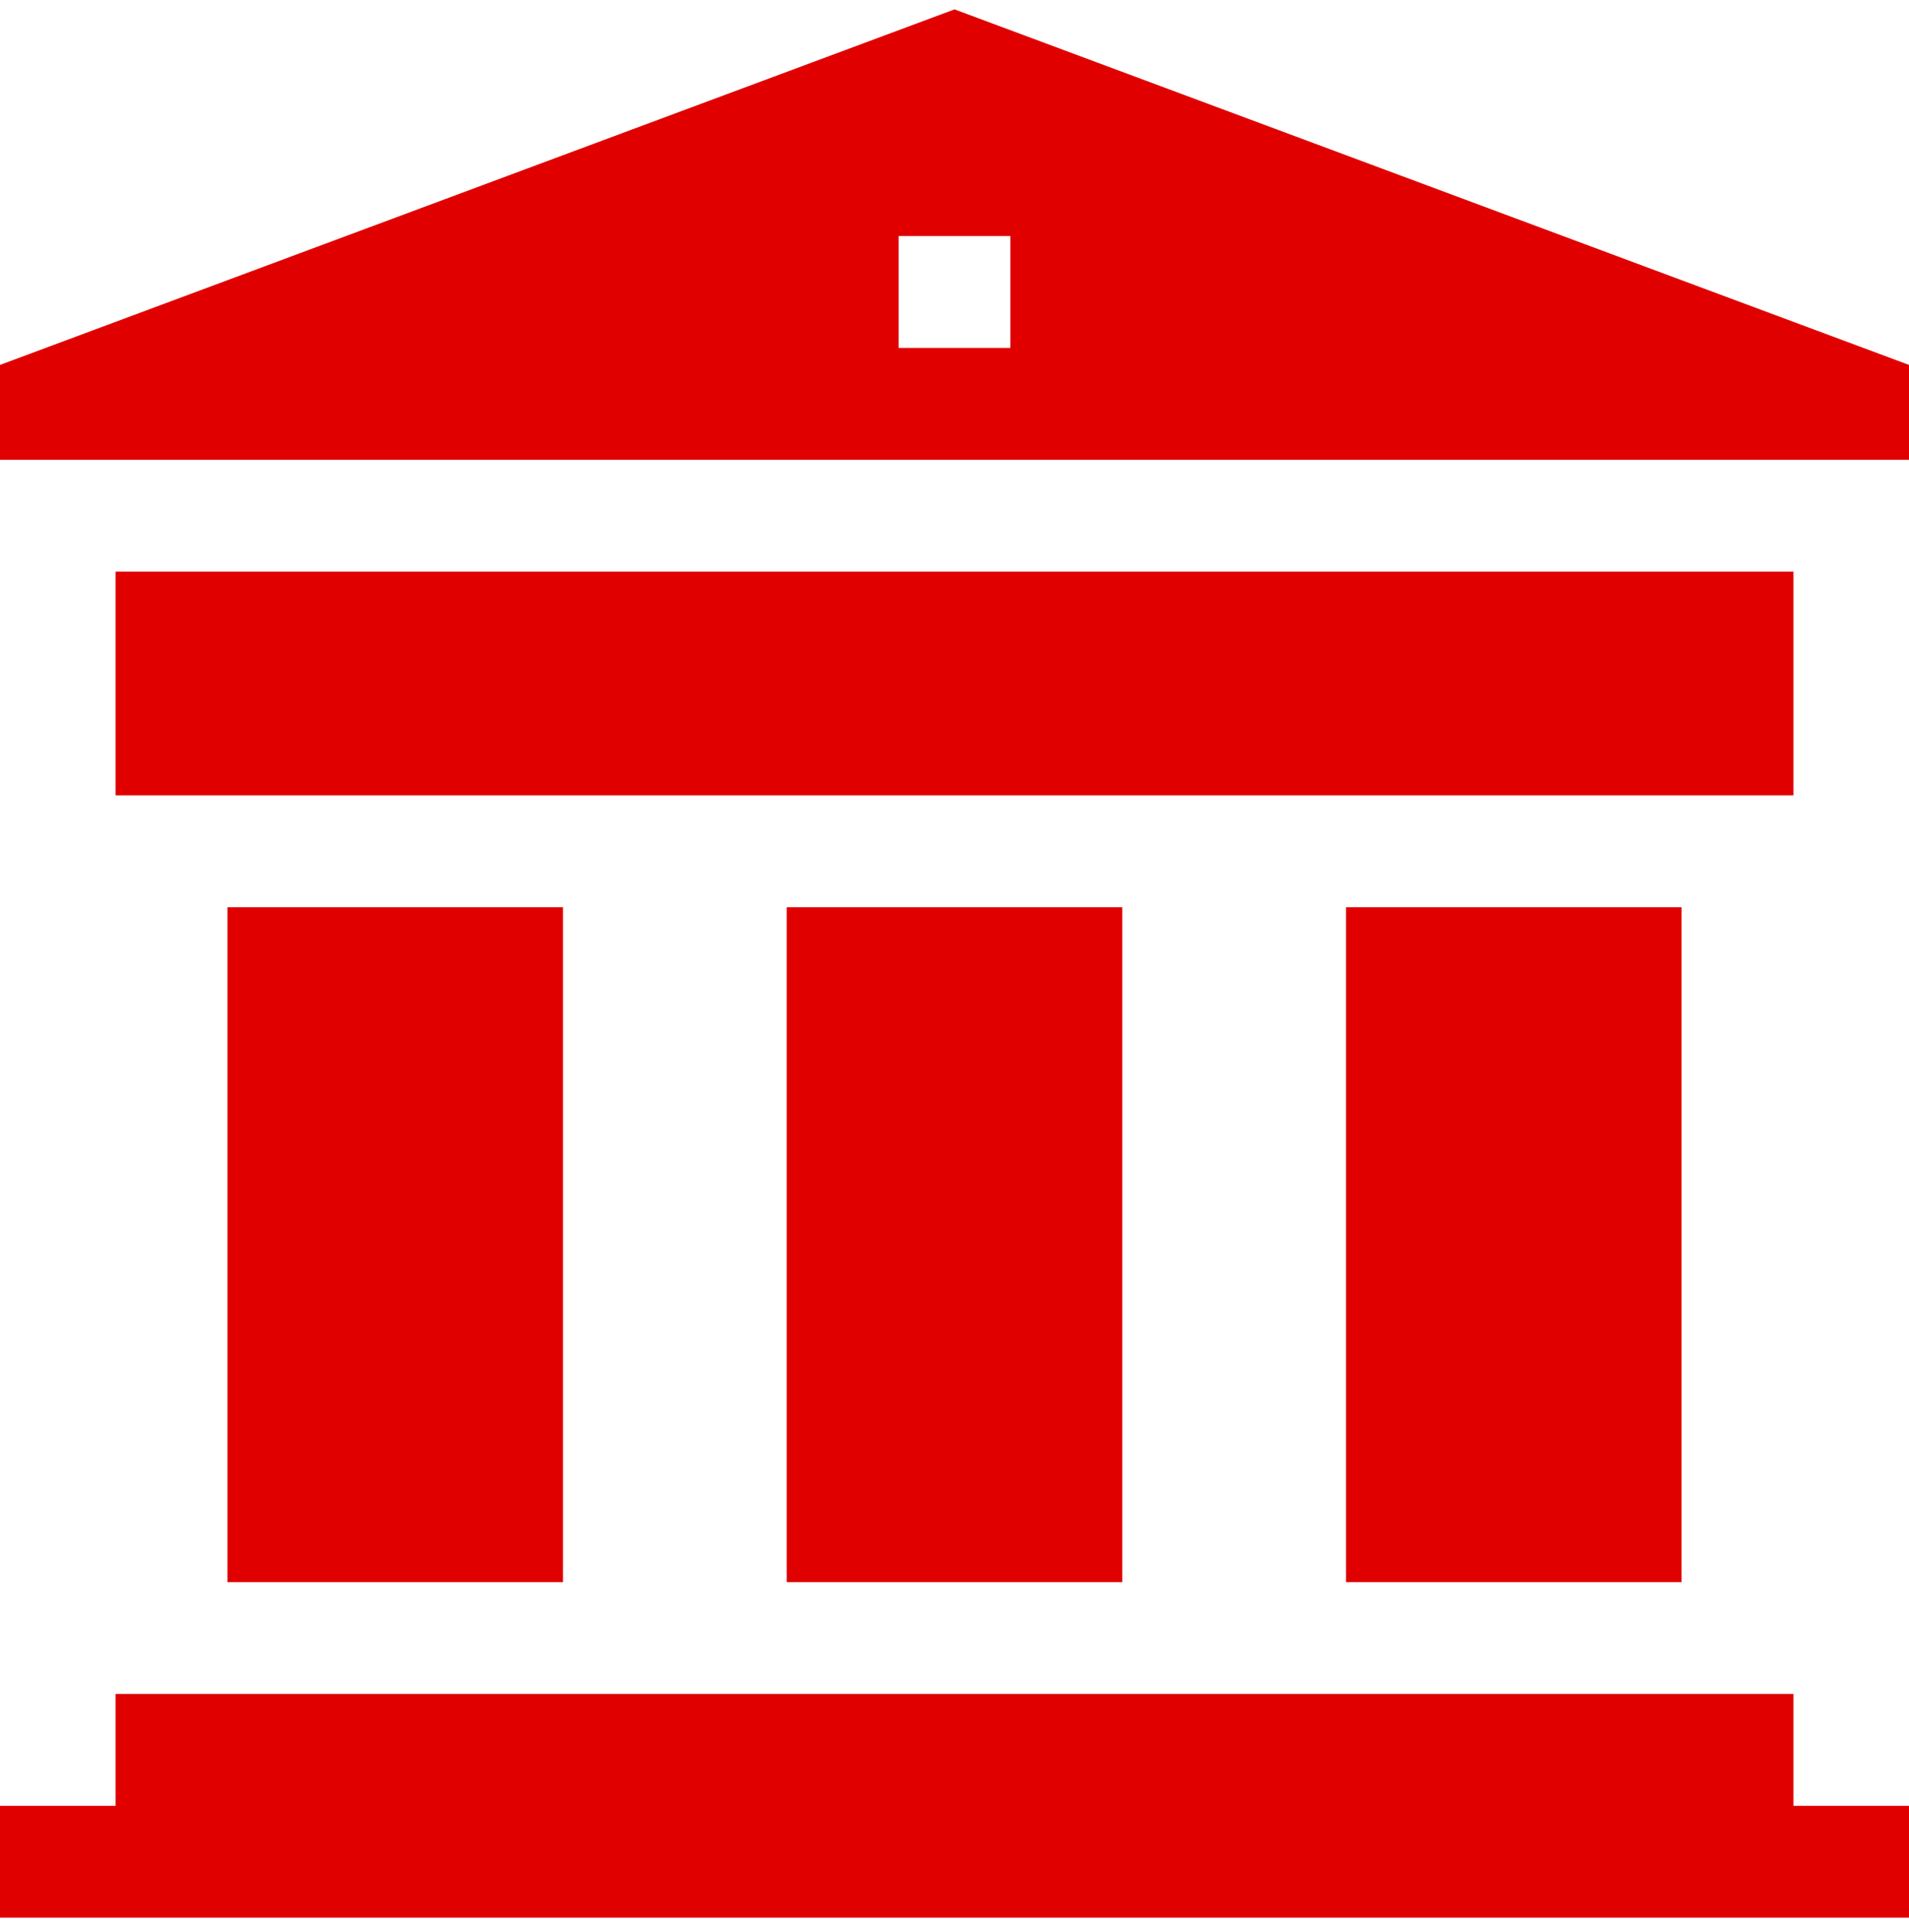 <svg width="82" height="83" viewBox="0 0 82 83" fill="none" xmlns="http://www.w3.org/2000/svg">
<path d="M82 77.565H77.035V72.76H4.965V77.565H0V82.37H82V77.565Z" fill="#E00000"/>
<path d="M4.965 24.553H77.035V34.163H4.965V24.553Z" fill="#E00000"/>
<path d="M9.77 38.968H24.184V67.956H9.77V38.968Z" fill="#E00000"/>
<path d="M33.793 38.968H48.207V67.956H33.793V38.968Z" fill="#E00000"/>
<path d="M57.816 38.968H72.231V67.956H57.816V38.968Z" fill="#E00000"/>
<path d="M82 15.674L41 0.403L0 15.674V19.749H82V15.674ZM43.402 14.944H38.598V10.139H43.402V14.944Z" fill="#E00000"/>
</svg>
